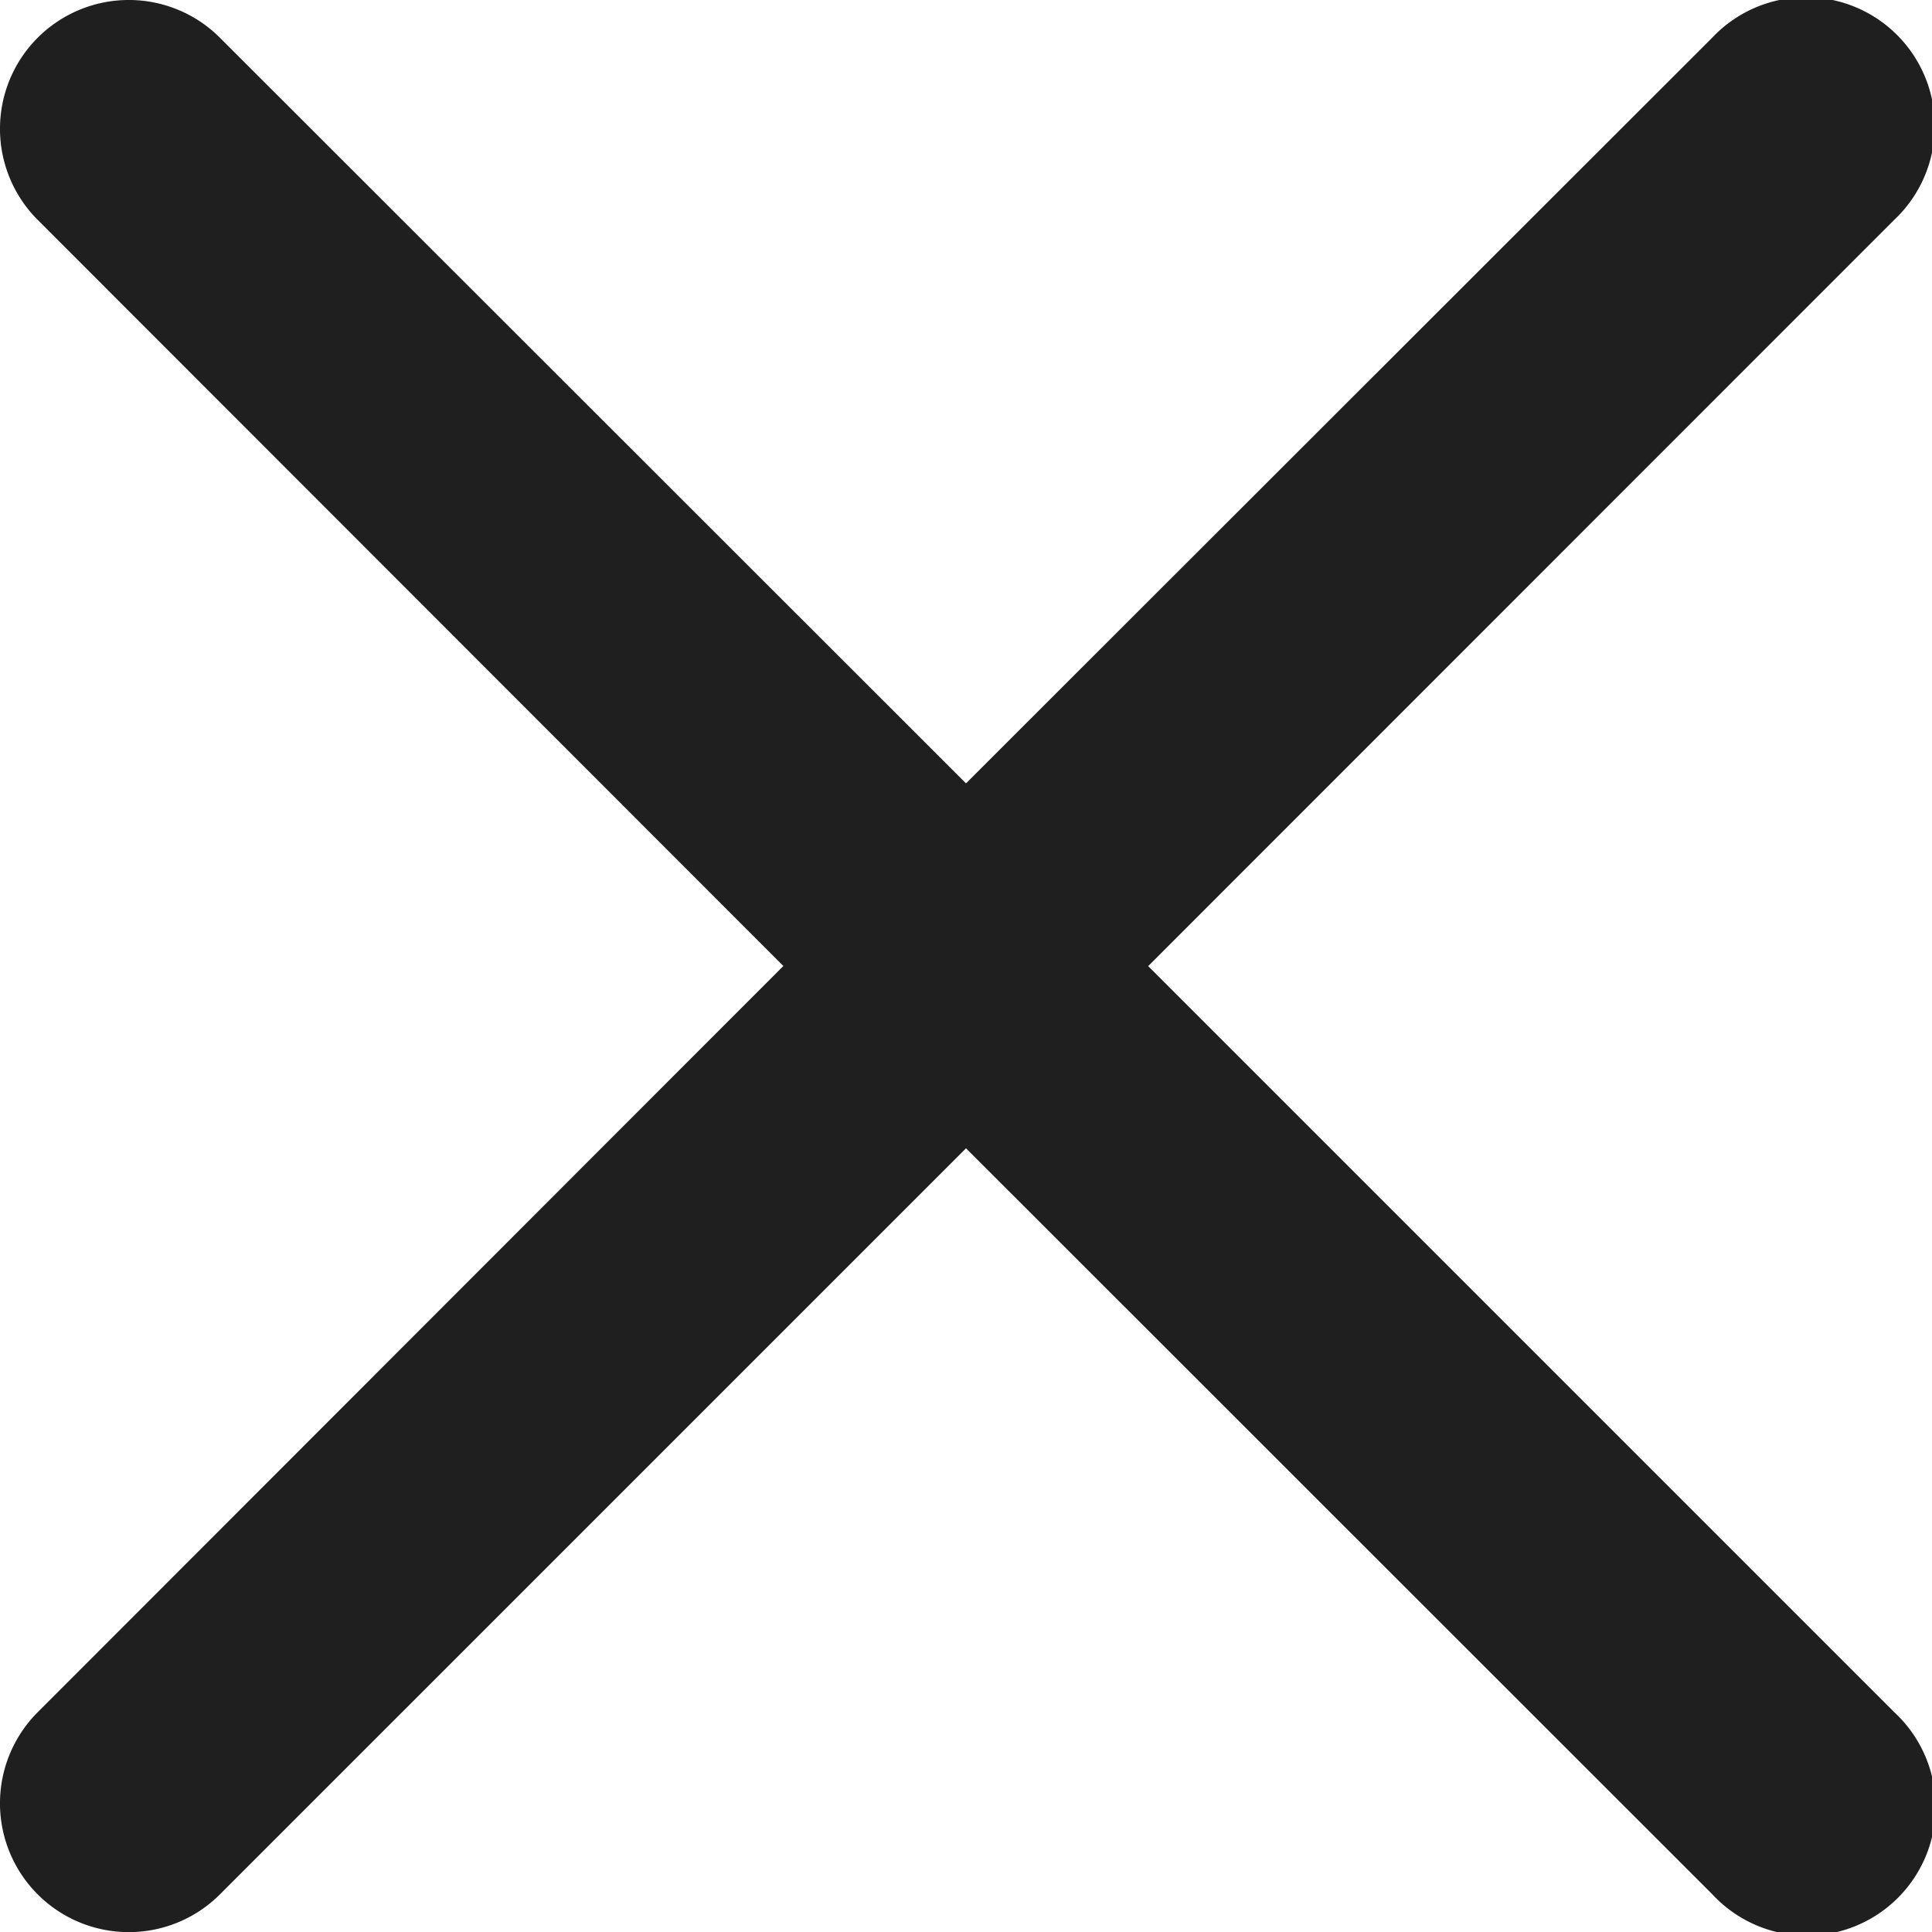 <svg xmlns="http://www.w3.org/2000/svg" width="17.264" height="17.264" viewBox="0 0 17.264 17.264">
  <g id="close" transform="translate(-352.868 -31.912)">
    <path id="close-svgrepo-com_1_" data-name="close-svgrepo-com (1)" d="M21.426,6.465A1.151,1.151,0,1,0,19.8,4.837L13.132,11.5,6.465,4.837A1.151,1.151,0,1,0,4.837,6.465L11.5,13.132,4.837,19.8a1.151,1.151,0,1,0,1.628,1.628l6.667-6.667L19.8,21.426A1.151,1.151,0,1,0,21.427,19.8l-6.667-6.667Z" transform="translate(348.368 27.412)" fill="#1f1f20" fill-rule="evenodd"/>
  </g>
</svg>
